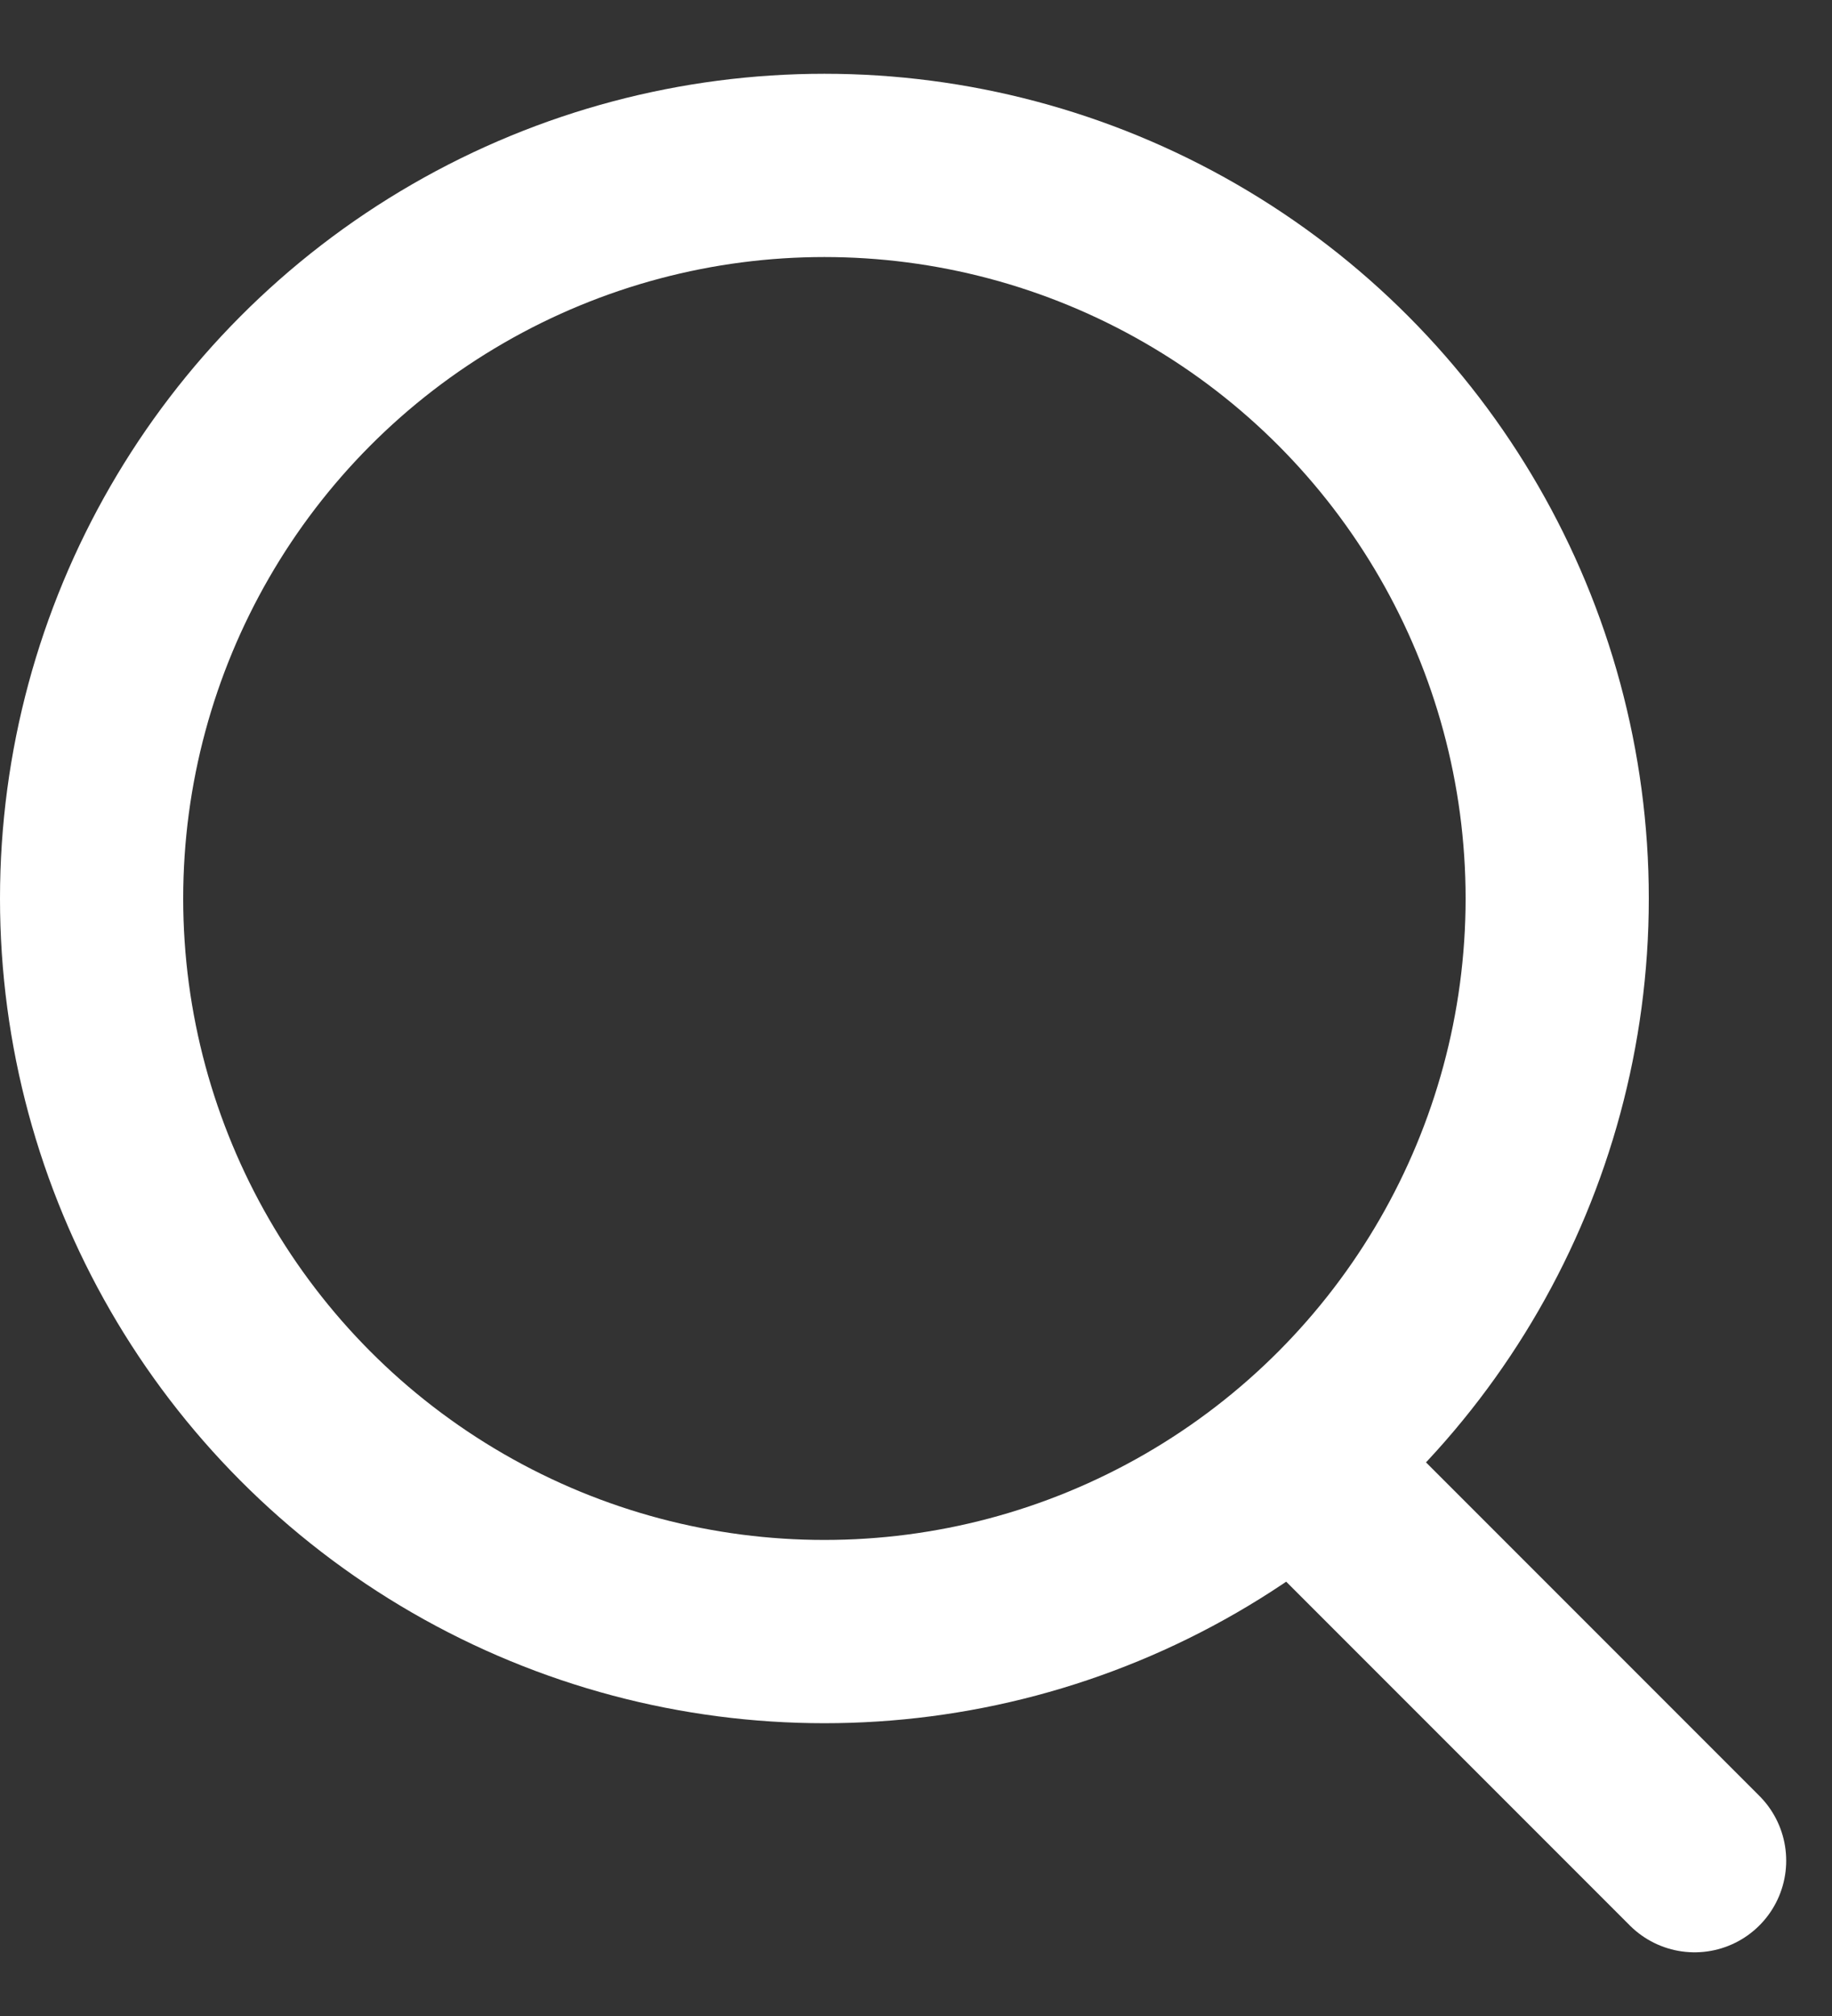 <svg width="20" height="22" viewBox="0 0 20 22" fill="none" xmlns="http://www.w3.org/2000/svg">
<rect x="0" y="0" width="20" height="22" fill="#333333" stroke="none"/>
<circle cx="9" cy="9.805" r="8" stroke="white" stroke-width="2"/>
<path d="M14.5 16.305L18.5 20.305" stroke="white" stroke-width="2" stroke-linecap="round"/>
</svg>

